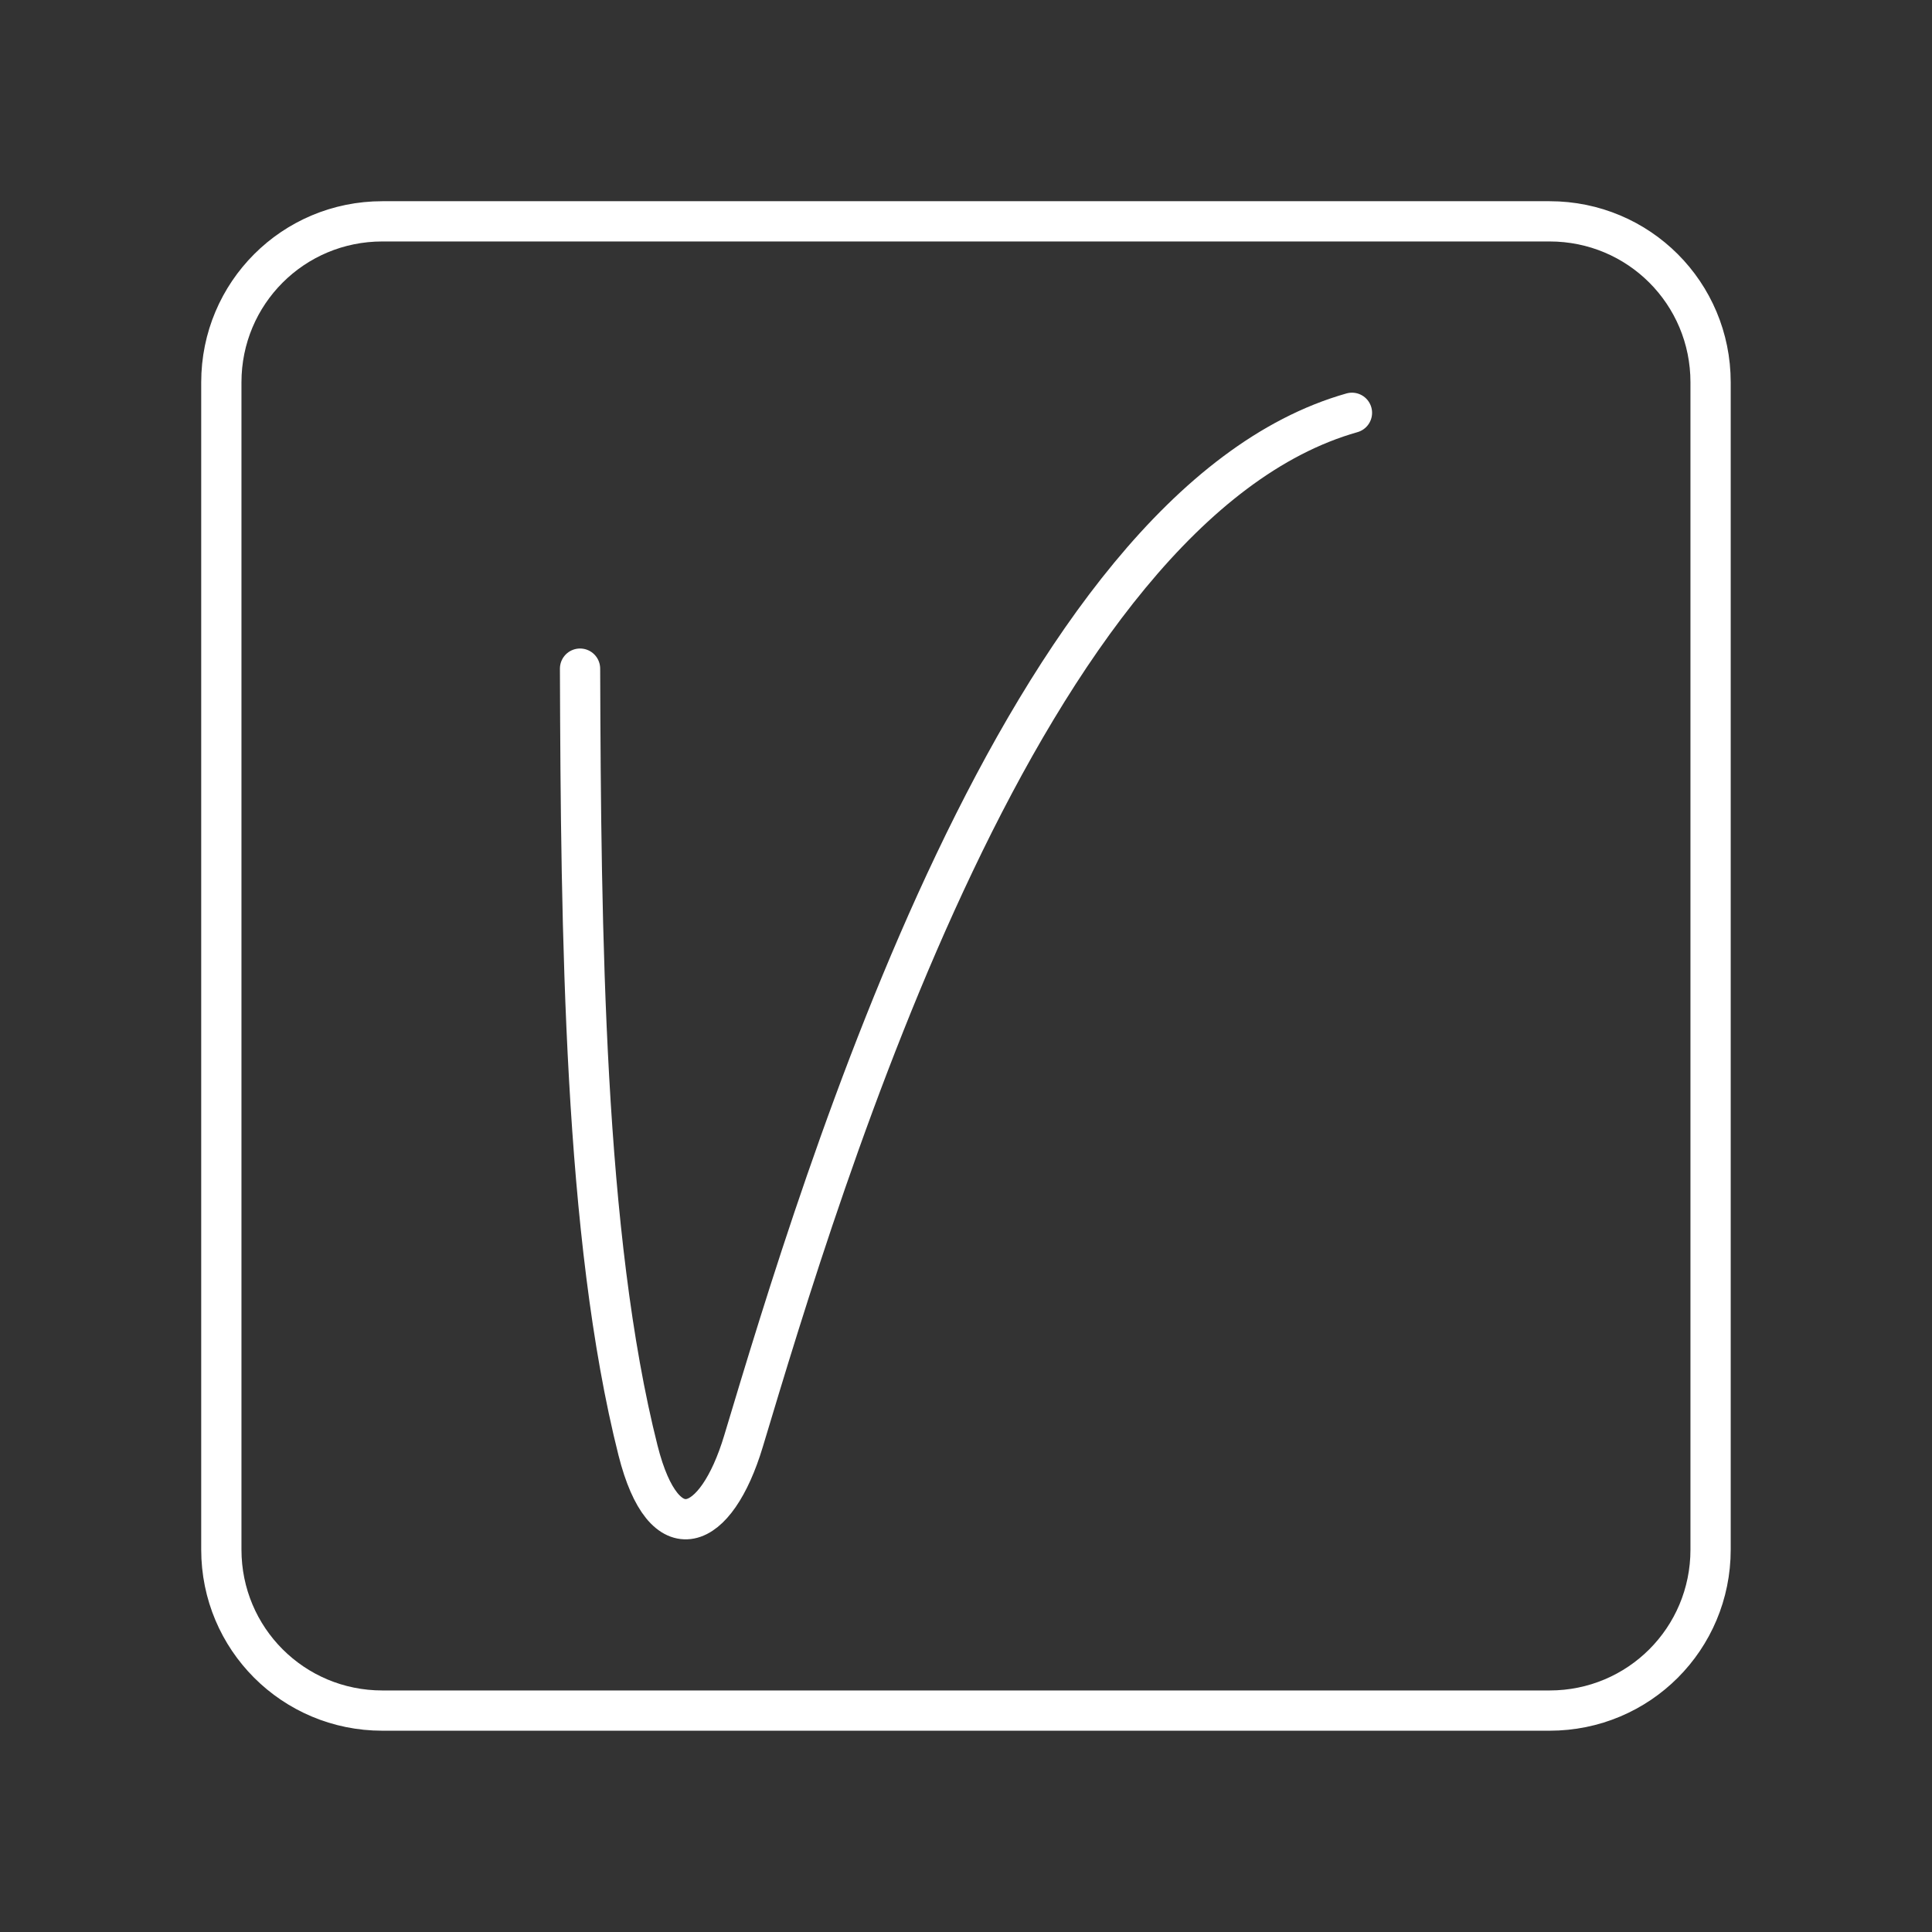 <svg xmlns="http://www.w3.org/2000/svg" xml:space="preserve" width="48" height="48"><rect width="100%" height="100%" fill="#333333" stroke="none"/><path fill="none" stroke="#fff" stroke-linecap="round" stroke-linejoin="round" d="M14.411 16.612c.023 6.56.097 14.103 1.441 19.426.649 2.57 1.94 2.027 2.619-.229 1.978-6.584 6.976-23.249 15.118-25.553M9.499 5.499h29c2.217 0 4 1.784 4 4v29c0 2.216-1.783 4-4 4h-29c-2.215 0-4-1.784-4-4v-29c0-2.216 1.785-4 4-4" style="-inkscape-stroke:none"/></svg>
